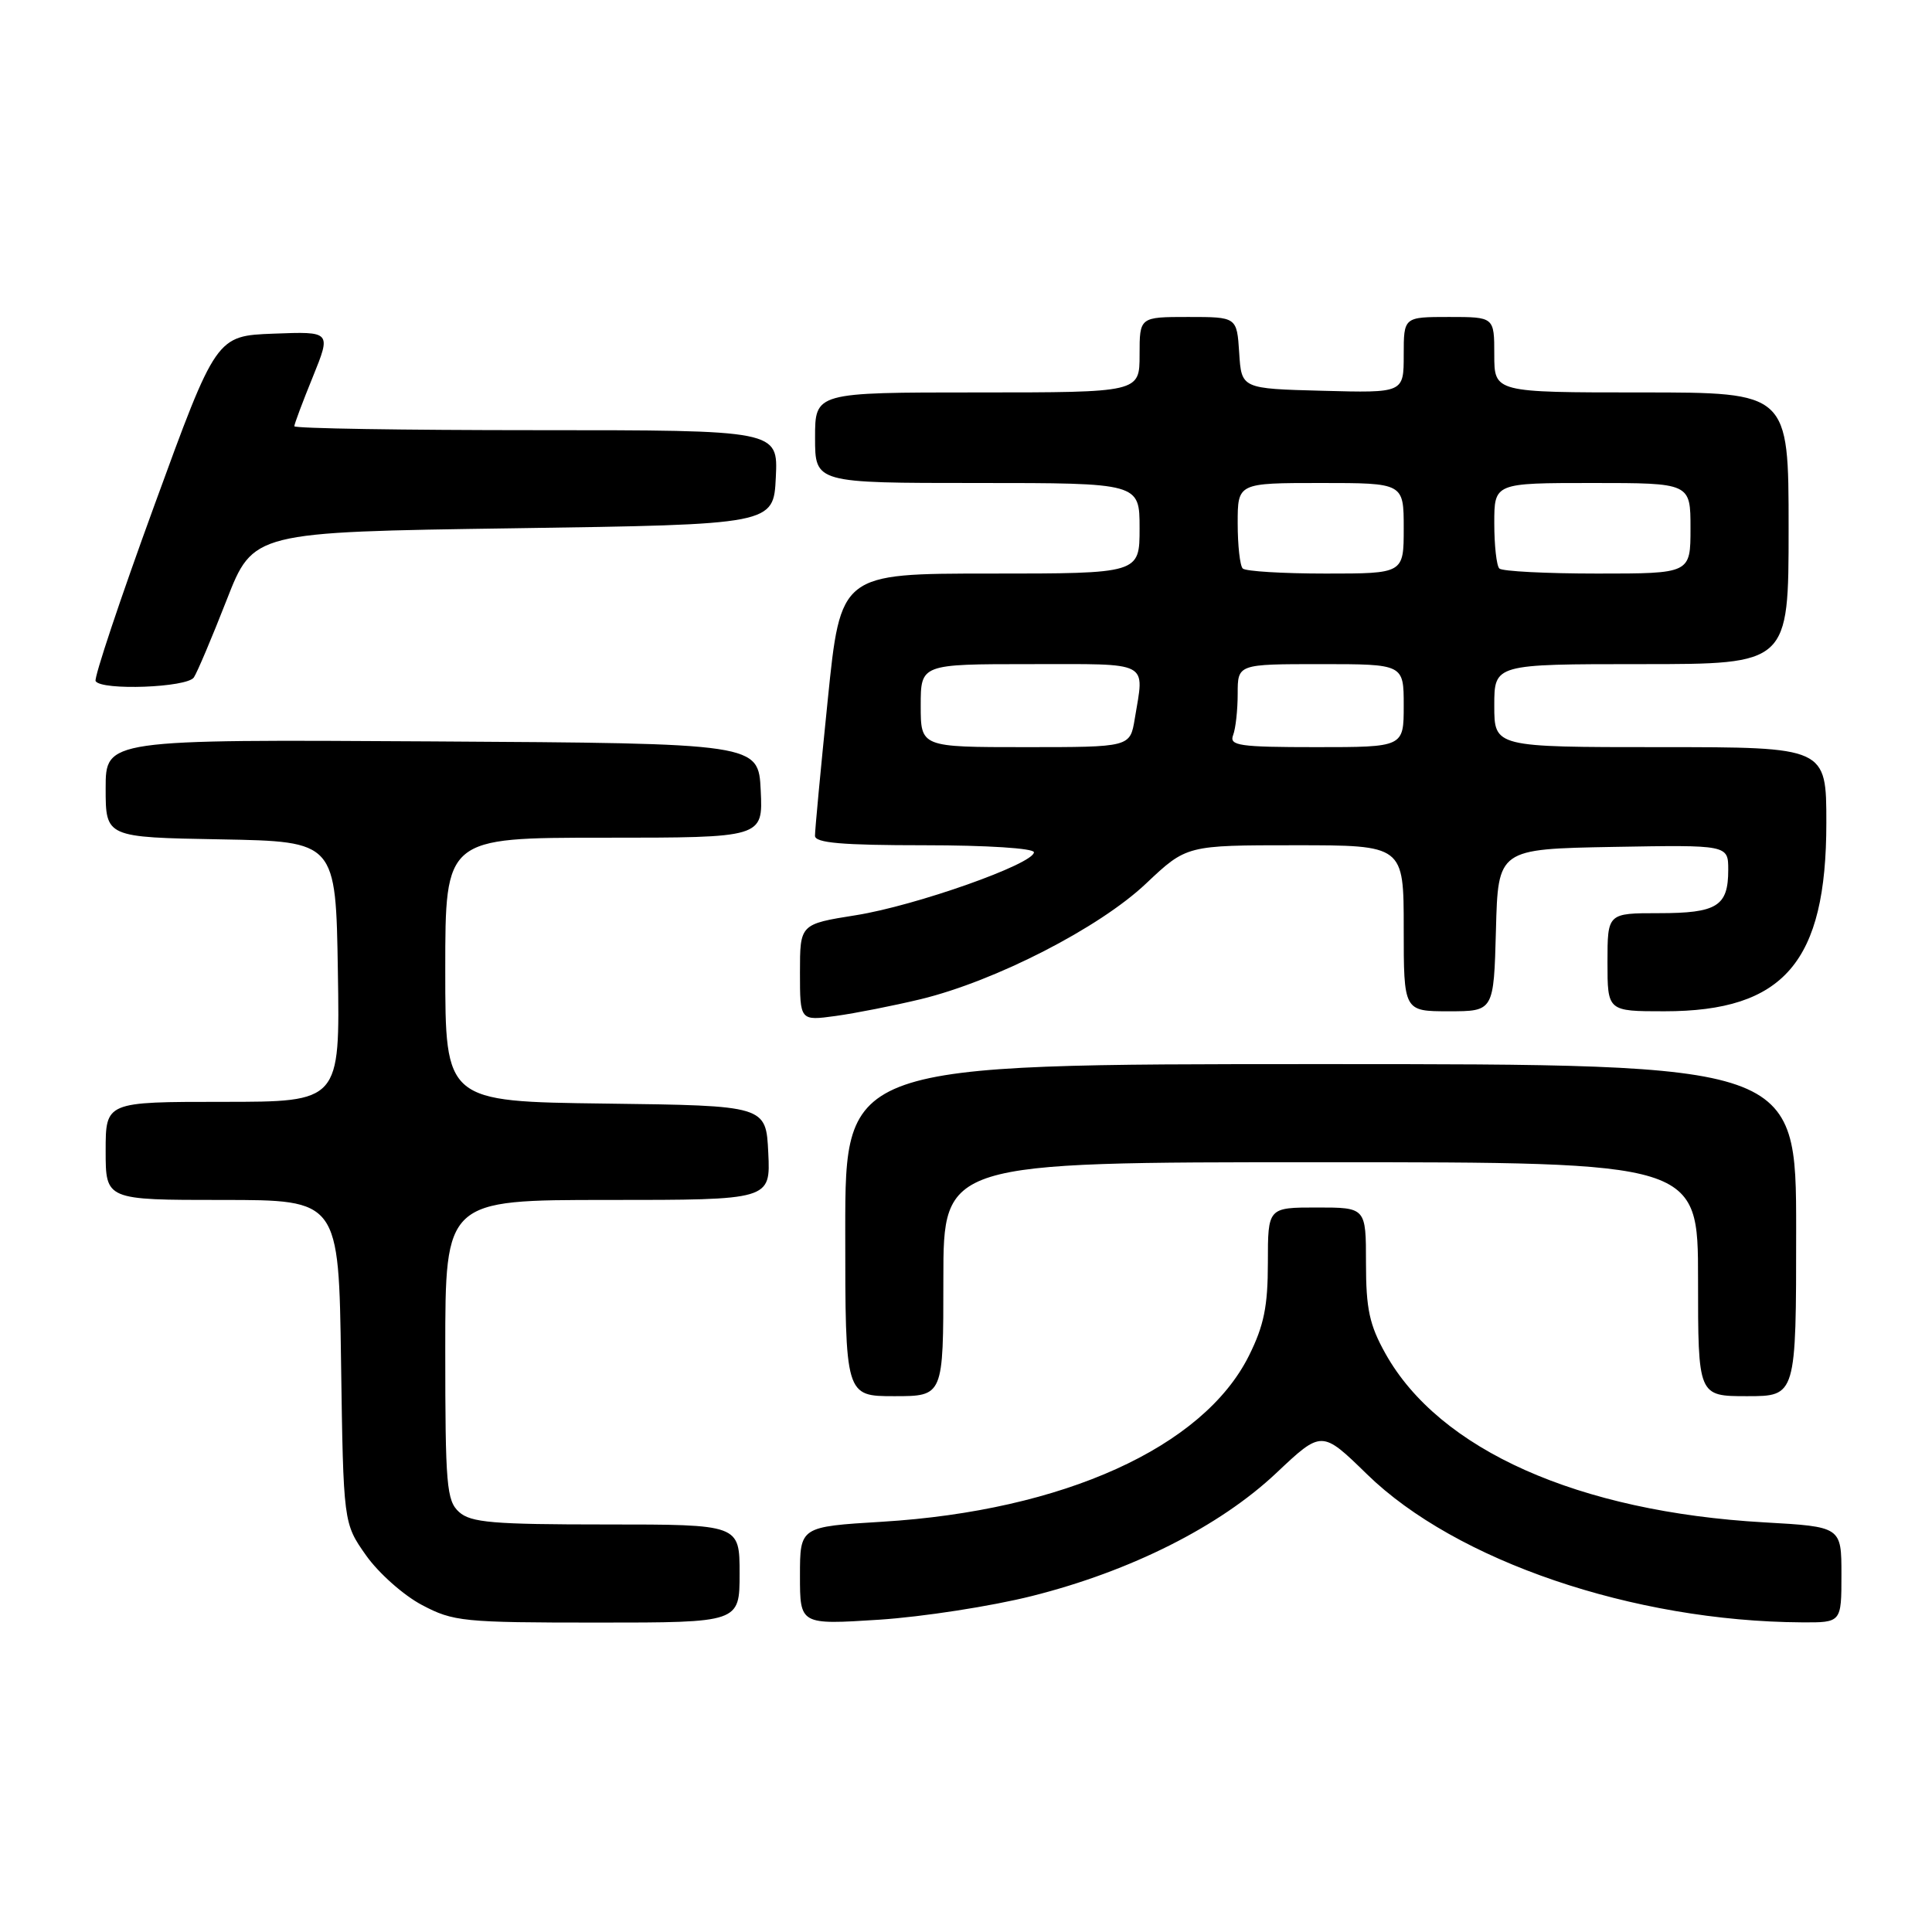 <?xml version="1.0" encoding="UTF-8" standalone="no"?>
<!DOCTYPE svg PUBLIC "-//W3C//DTD SVG 1.1//EN" "http://www.w3.org/Graphics/SVG/1.1/DTD/svg11.dtd" >
<svg xmlns="http://www.w3.org/2000/svg" xmlns:xlink="http://www.w3.org/1999/xlink" version="1.1" viewBox="0 0 256 256">
 <g >
 <path fill="currentColor"
d=" M 98.00 208.50 C 98.00 202.00 98.00 202.00 80.33 202.00 C 65.29 202.00 62.39 201.75 60.83 200.35 C 59.17 198.85 59.00 196.80 59.00 178.85 C 59.00 159.00 59.00 159.00 80.55 159.00 C 102.10 159.00 102.10 159.00 101.80 152.75 C 101.50 146.50 101.50 146.50 80.25 146.23 C 59.00 145.96 59.00 145.96 59.00 128.48 C 59.00 111.00 59.00 111.00 80.05 111.00 C 101.10 111.00 101.10 111.00 100.80 104.75 C 100.50 98.50 100.50 98.50 57.25 98.24 C 14.00 97.98 14.00 97.98 14.00 104.46 C 14.00 110.95 14.00 110.95 29.25 111.22 C 44.50 111.50 44.50 111.50 44.77 128.75 C 45.05 146.00 45.05 146.00 29.52 146.00 C 14.00 146.00 14.00 146.00 14.00 152.50 C 14.00 159.00 14.00 159.00 29.44 159.00 C 44.89 159.00 44.89 159.00 45.19 180.42 C 45.50 201.83 45.50 201.83 48.50 206.09 C 50.15 208.43 53.48 211.39 55.91 212.67 C 60.07 214.87 61.36 215.00 79.16 215.00 C 98.00 215.00 98.00 215.00 98.00 208.50 Z  M 136.74 211.48 C 149.84 208.19 161.61 202.26 169.12 195.18 C 175.14 189.50 175.14 189.50 181.13 195.34 C 192.90 206.83 216.42 214.84 238.75 214.97 C 244.00 215.00 244.00 215.00 244.00 208.65 C 244.00 202.30 244.00 202.30 233.75 201.72 C 209.12 200.32 190.71 192.12 183.58 179.36 C 181.46 175.57 181.00 173.44 181.00 167.37 C 181.00 160.00 181.00 160.00 174.50 160.00 C 168.00 160.00 168.00 160.00 168.00 167.30 C 168.00 173.10 167.48 175.65 165.49 179.64 C 159.44 191.78 140.88 200.18 116.88 201.64 C 106.00 202.30 106.00 202.30 106.00 208.80 C 106.00 215.29 106.00 215.29 116.49 214.62 C 122.27 214.24 131.38 212.83 136.74 211.48 Z  M 125.00 169.50 C 125.00 154.00 125.00 154.00 175.00 154.00 C 225.00 154.00 225.00 154.00 225.00 169.50 C 225.00 185.00 225.00 185.00 231.50 185.00 C 238.00 185.00 238.00 185.00 238.00 163.00 C 238.00 141.00 238.00 141.00 175.00 141.00 C 112.00 141.00 112.00 141.00 112.00 163.00 C 112.00 185.00 112.00 185.00 118.50 185.00 C 125.00 185.00 125.00 185.00 125.00 169.50 Z  M 121.99 132.40 C 131.89 130.00 145.67 122.94 151.86 117.07 C 157.23 112.00 157.23 112.00 171.61 112.00 C 186.00 112.00 186.00 112.00 186.00 123.00 C 186.00 134.00 186.00 134.00 191.97 134.00 C 197.93 134.00 197.93 134.00 198.22 123.25 C 198.50 112.50 198.50 112.50 213.75 112.22 C 229.00 111.95 229.00 111.95 229.00 115.27 C 229.00 120.08 227.52 121.00 219.80 121.00 C 213.00 121.00 213.00 121.00 213.00 127.50 C 213.00 134.00 213.00 134.00 220.54 134.00 C 236.39 134.00 242.00 127.48 242.00 109.03 C 242.00 99.00 242.00 99.00 220.00 99.00 C 198.00 99.00 198.00 99.00 198.00 93.50 C 198.00 88.00 198.00 88.00 217.50 88.00 C 237.00 88.00 237.00 88.00 237.00 70.00 C 237.00 52.00 237.00 52.00 217.50 52.00 C 198.00 52.00 198.00 52.00 198.00 47.00 C 198.00 42.00 198.00 42.00 192.00 42.00 C 186.00 42.00 186.00 42.00 186.00 47.03 C 186.00 52.07 186.00 52.07 175.25 51.78 C 164.50 51.50 164.50 51.50 164.20 46.75 C 163.89 42.00 163.89 42.00 157.45 42.00 C 151.00 42.00 151.00 42.00 151.00 47.00 C 151.00 52.00 151.00 52.00 129.50 52.00 C 108.00 52.00 108.00 52.00 108.00 58.00 C 108.00 64.00 108.00 64.00 129.50 64.00 C 151.00 64.00 151.00 64.00 151.00 70.00 C 151.00 76.00 151.00 76.00 131.19 76.00 C 111.38 76.00 111.38 76.00 109.68 92.75 C 108.74 101.96 107.98 110.06 107.99 110.75 C 108.00 111.69 111.57 112.00 122.50 112.00 C 130.74 112.00 137.00 112.40 137.00 112.93 C 137.00 114.47 121.33 120.01 113.41 121.27 C 106.00 122.45 106.00 122.45 106.00 128.86 C 106.00 135.27 106.00 135.27 110.74 134.62 C 113.35 134.26 118.41 133.26 121.99 132.40 Z  M 25.69 89.76 C 26.14 89.08 28.09 84.47 30.03 79.51 C 33.55 70.50 33.55 70.50 68.03 70.00 C 102.50 69.50 102.50 69.50 102.80 63.25 C 103.10 57.00 103.10 57.00 71.05 57.00 C 53.42 57.00 39.00 56.77 39.00 56.48 C 39.00 56.19 40.10 53.25 41.45 49.94 C 43.89 43.92 43.89 43.92 36.27 44.21 C 28.65 44.50 28.65 44.50 20.44 67.00 C 15.92 79.38 12.43 89.84 12.67 90.25 C 13.44 91.53 24.81 91.11 25.69 89.76 Z  M 122.00 93.50 C 122.00 88.00 122.00 88.00 136.50 88.00 C 152.63 88.00 151.64 87.48 150.36 95.25 C 149.74 99.00 149.74 99.00 135.87 99.00 C 122.00 99.00 122.00 99.00 122.00 93.50 Z  M 163.39 97.42 C 163.73 96.55 164.00 94.07 164.00 91.92 C 164.00 88.00 164.00 88.00 175.00 88.00 C 186.00 88.00 186.00 88.00 186.00 93.50 C 186.00 99.00 186.00 99.00 174.39 99.00 C 164.22 99.00 162.86 98.80 163.39 97.42 Z  M 164.67 75.33 C 164.30 74.97 164.00 72.27 164.00 69.33 C 164.00 64.00 164.00 64.00 175.00 64.00 C 186.00 64.00 186.00 64.00 186.00 70.00 C 186.00 76.00 186.00 76.00 175.67 76.00 C 169.98 76.00 165.03 75.70 164.67 75.33 Z  M 198.67 75.33 C 198.30 74.97 198.00 72.27 198.00 69.33 C 198.00 64.00 198.00 64.00 211.00 64.00 C 224.00 64.00 224.00 64.00 224.00 70.00 C 224.00 76.00 224.00 76.00 211.67 76.00 C 204.88 76.00 199.03 75.70 198.67 75.33 Z "/>
</g>
</svg>